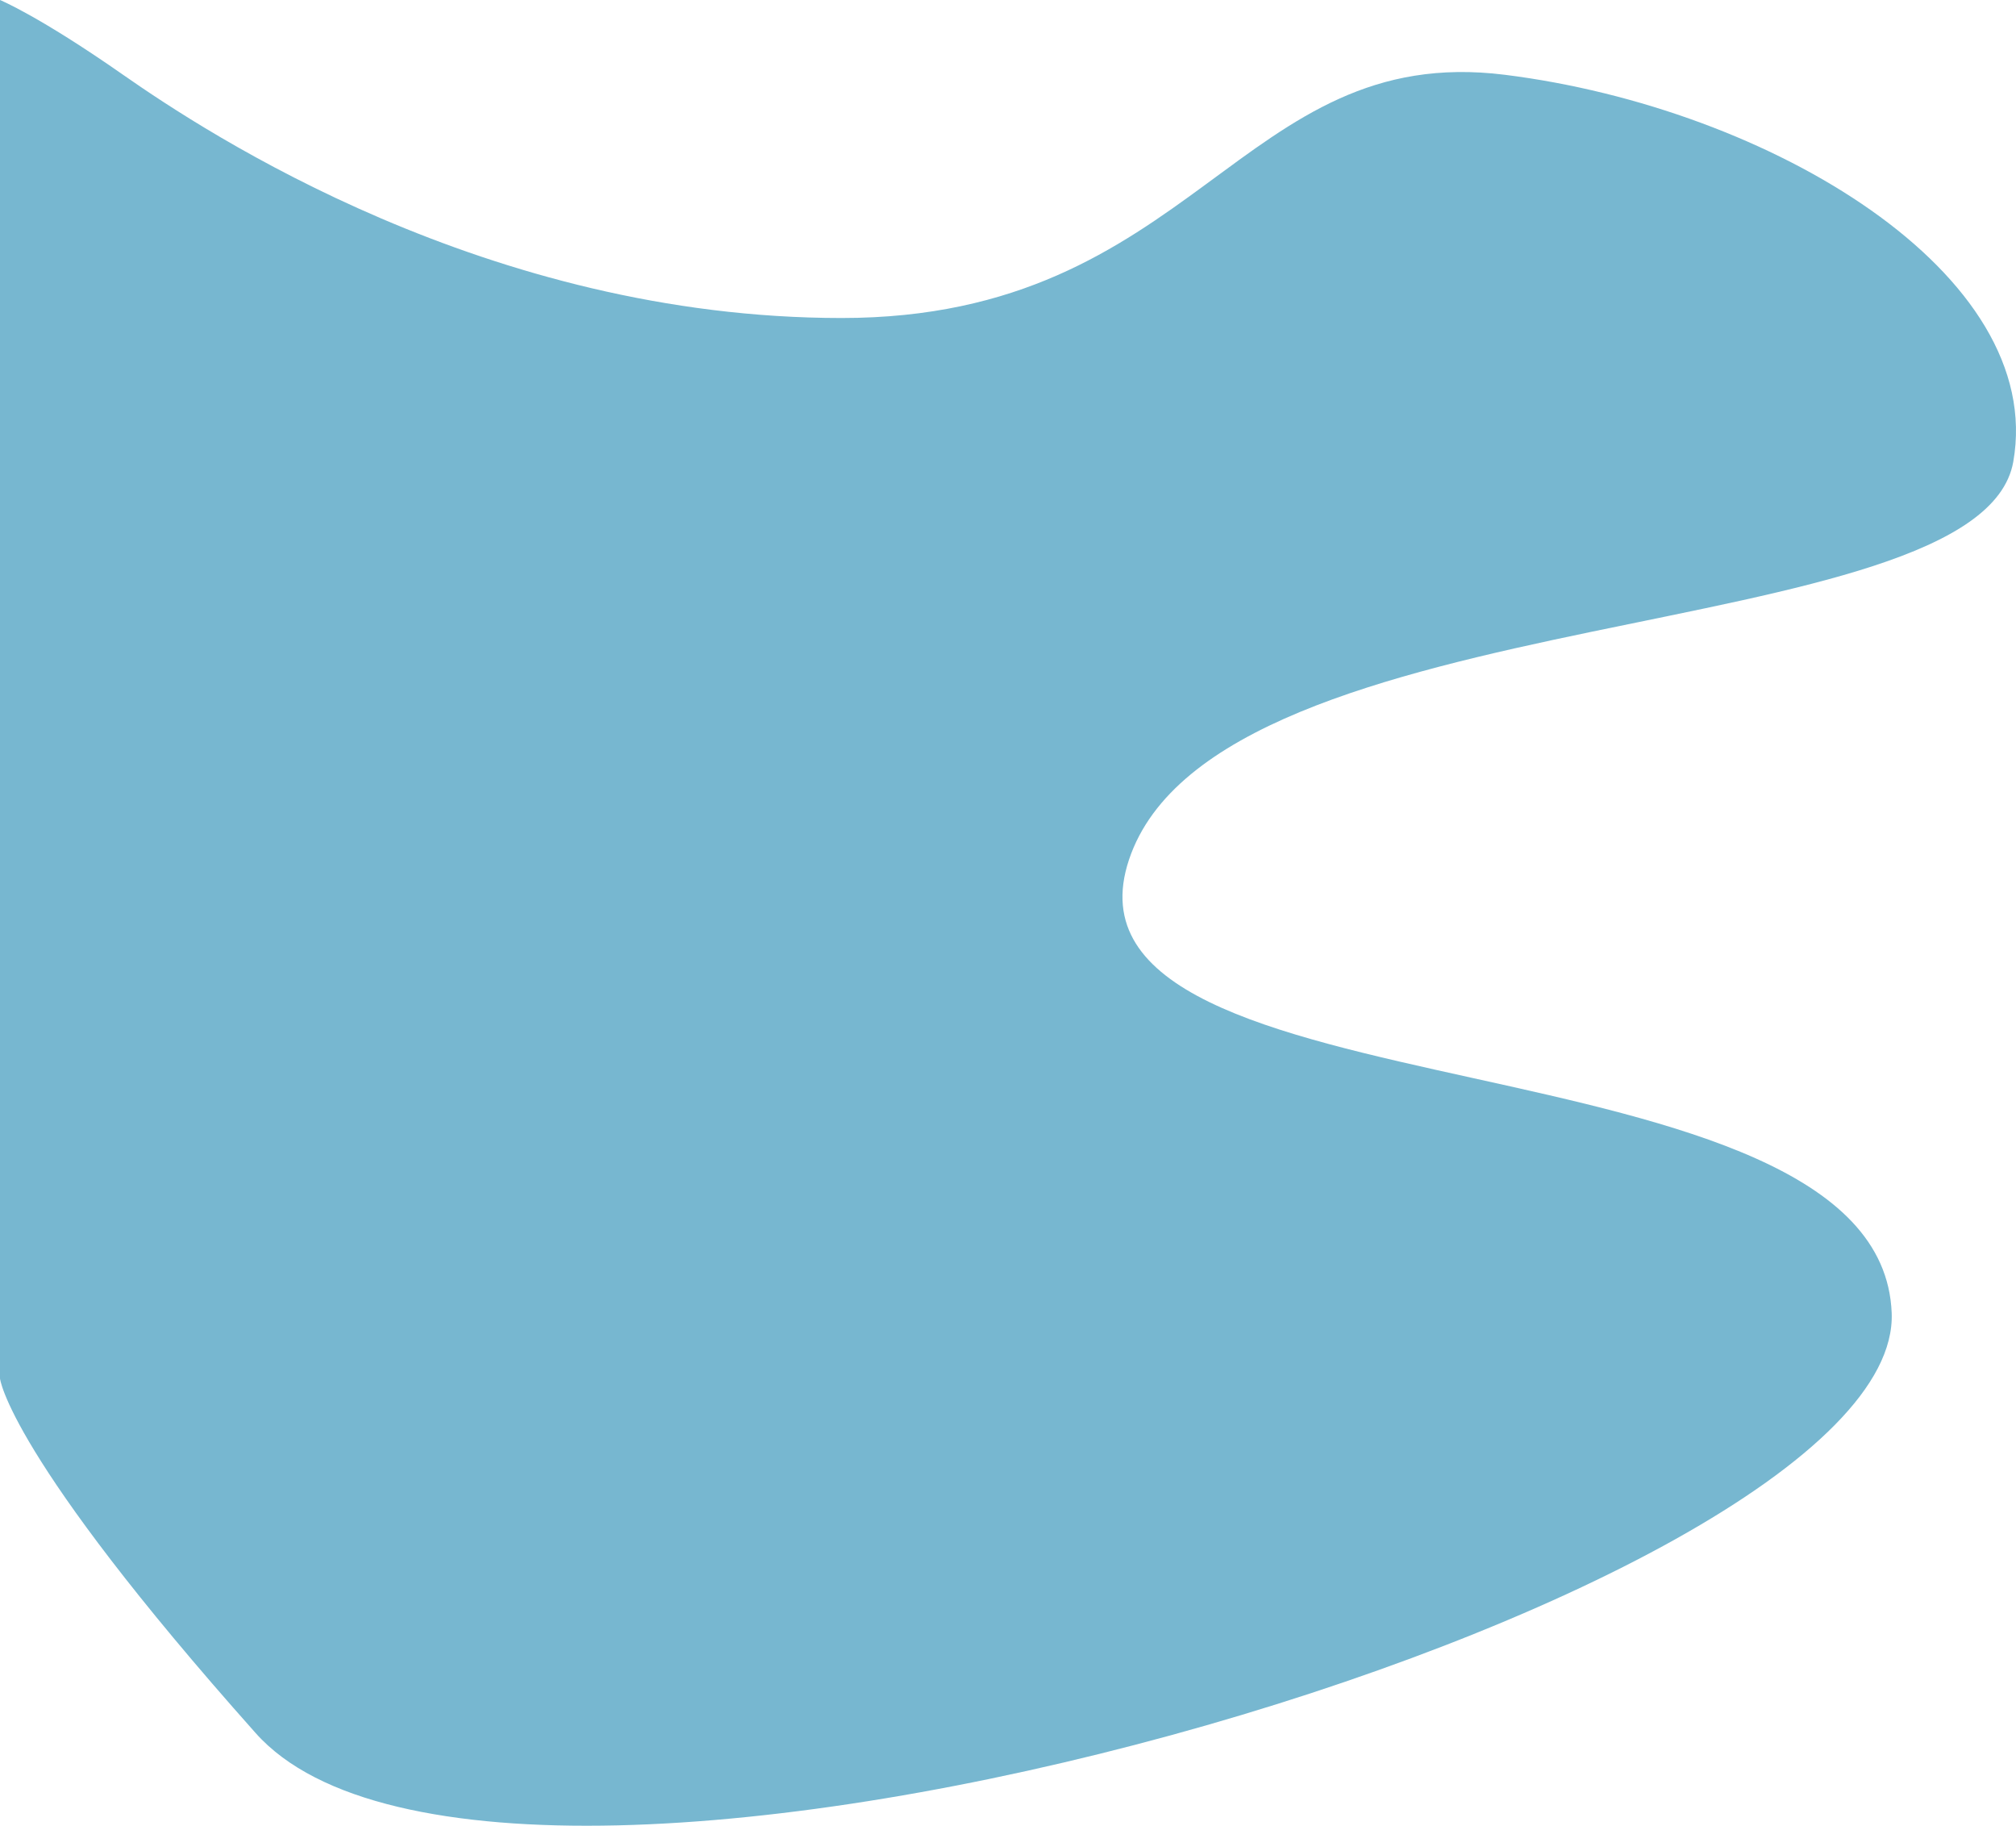 <svg xmlns="http://www.w3.org/2000/svg" width="792.674" height="717.743" viewBox="0 0 792.674 717.743">
  <path id="Caminho_659" data-name="Caminho 659" d="M803.474,5712.014s15.238,6.234,48.394,29.4,143.427,95.618,282.507,95.618,156.466-108.656,260.776-95.618,212.967,78.232,199.928,152.119-312.931,52.156-347.7,156.466,295.546,65.194,299.892,178.2-545.753,274.6-643.247,165.158-100.549-139.422-100.549-139.422Z" transform="translate(-803.474 -5712.014)" fill="#77b7d0"/>
</svg>
